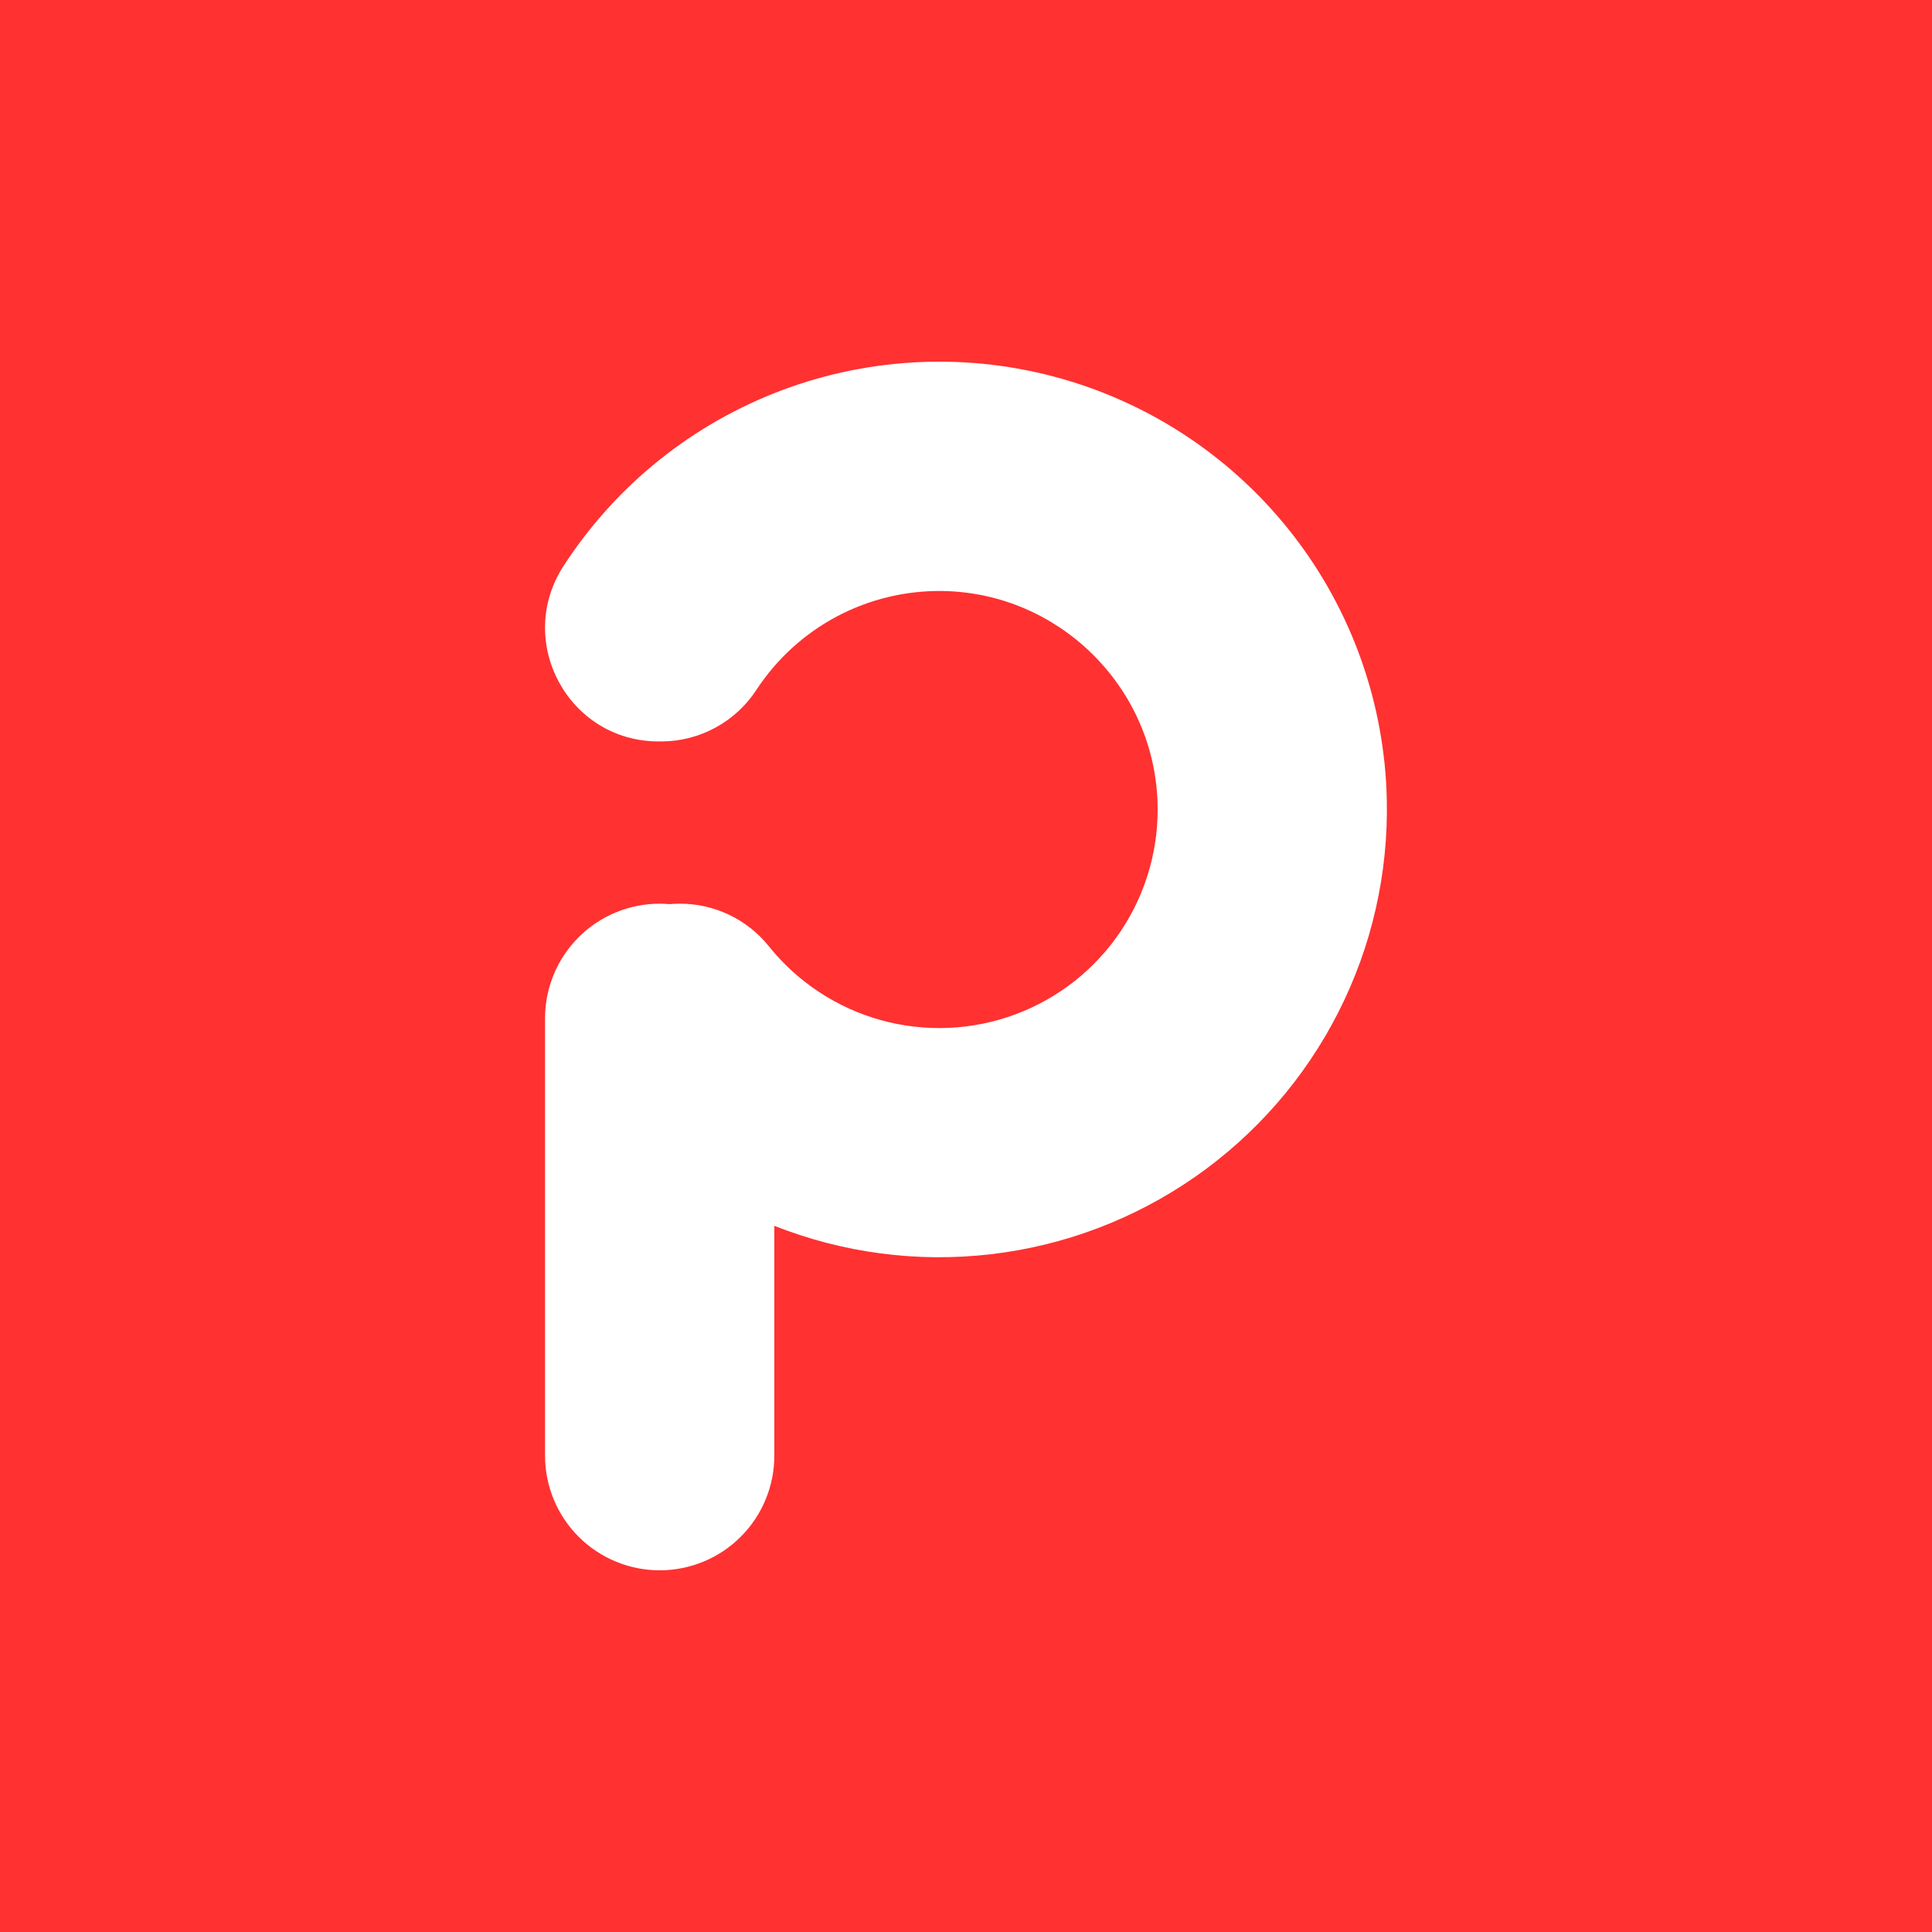 <svg xmlns="http://www.w3.org/2000/svg" xmlns:xlink="http://www.w3.org/1999/xlink" width="500" zoomAndPan="magnify" viewBox="0 0 375 375" height="500" preserveAspectRatio="xMidYMid meet" version="1.0"><defs><clipPath id="ca65b6d6ee"><path d="M 105.793 70.164 L 269.293 70.164 L 269.293 304.914 L 105.793 304.914 Z M 105.793 70.164 " clip-rule="nonzero"/></clipPath></defs><rect x="-37.5" width="450" fill="#ffffff" y="-37.5" height="450" fill-opacity="1"/><rect x="-37.5" width="450" fill="#ff3131" y="-37.5" height="450" fill-opacity="1"/><g clip-path="url(#ca65b6d6ee)"><path fill="#ffffff" d="M 269.176 155.18 C 269.215 156.965 269.199 158.746 269.129 160.527 C 269.059 162.312 268.934 164.09 268.754 165.867 C 268.574 167.641 268.344 169.41 268.055 171.168 C 267.766 172.93 267.422 174.68 267.027 176.418 C 266.629 178.16 266.18 179.883 265.68 181.598 C 265.176 183.309 264.621 185.004 264.016 186.68 C 263.406 188.359 262.75 190.016 262.039 191.652 C 261.332 193.289 260.57 194.902 259.766 196.492 C 258.957 198.086 258.098 199.648 257.195 201.188 C 256.289 202.723 255.34 204.23 254.34 205.711 C 253.344 207.191 252.301 208.637 251.215 210.051 C 250.129 211.469 249 212.848 247.828 214.191 C 246.656 215.539 245.445 216.848 244.191 218.117 C 242.938 219.387 241.648 220.617 240.32 221.809 C 238.992 223 237.629 224.152 236.23 225.258 C 234.832 226.367 233.402 227.43 231.938 228.449 C 230.473 229.469 228.977 230.441 227.453 231.367 C 225.93 232.293 224.379 233.176 222.801 234.004 C 221.223 234.836 219.621 235.621 217.992 236.352 C 216.367 237.086 214.719 237.77 213.051 238.398 C 211.383 239.031 209.695 239.609 207.992 240.141 C 206.289 240.668 204.57 241.141 202.836 241.562 C 201.102 241.984 199.355 242.352 197.602 242.668 C 195.844 242.98 194.082 243.242 192.309 243.449 C 190.535 243.652 188.758 243.805 186.977 243.902 C 185.195 243.996 183.414 244.039 181.629 244.027 C 179.844 244.012 178.062 243.945 176.285 243.82 C 174.504 243.699 172.73 243.52 170.961 243.289 C 169.191 243.055 167.434 242.77 165.68 242.43 C 163.93 242.086 162.191 241.691 160.465 241.246 C 158.738 240.797 157.023 240.297 155.328 239.742 C 153.633 239.191 151.957 238.586 150.297 237.93 L 150.297 282.543 C 150.297 283.27 150.262 283.996 150.191 284.723 C 150.117 285.449 150.012 286.168 149.871 286.883 C 149.727 287.598 149.551 288.305 149.34 289 C 149.129 289.699 148.883 290.383 148.605 291.059 C 148.324 291.73 148.016 292.391 147.672 293.031 C 147.328 293.676 146.953 294.301 146.547 294.906 C 146.145 295.512 145.711 296.098 145.246 296.66 C 144.785 297.223 144.297 297.762 143.781 298.277 C 143.266 298.793 142.727 299.281 142.164 299.746 C 141.602 300.207 141.016 300.641 140.41 301.047 C 139.805 301.449 139.18 301.824 138.535 302.168 C 137.895 302.512 137.234 302.824 136.562 303.102 C 135.891 303.379 135.203 303.625 134.508 303.836 C 133.809 304.051 133.102 304.227 132.387 304.367 C 131.672 304.512 130.953 304.617 130.227 304.688 C 129.504 304.762 128.777 304.797 128.047 304.797 C 127.316 304.797 126.59 304.762 125.867 304.688 C 125.141 304.617 124.418 304.512 123.703 304.367 C 122.988 304.227 122.285 304.051 121.586 303.84 C 120.891 303.629 120.203 303.383 119.531 303.102 C 118.855 302.824 118.199 302.512 117.555 302.168 C 116.914 301.824 116.289 301.453 115.684 301.047 C 115.074 300.641 114.492 300.207 113.926 299.746 C 113.363 299.285 112.824 298.793 112.309 298.277 C 111.793 297.766 111.305 297.223 110.844 296.66 C 110.379 296.098 109.945 295.512 109.543 294.906 C 109.137 294.301 108.762 293.676 108.418 293.031 C 108.074 292.391 107.766 291.73 107.484 291.059 C 107.207 290.387 106.961 289.699 106.75 289.004 C 106.539 288.305 106.363 287.598 106.219 286.883 C 106.078 286.168 105.969 285.449 105.898 284.723 C 105.828 283.996 105.793 283.27 105.793 282.543 L 105.793 197.648 C 105.793 196.922 105.828 196.195 105.898 195.469 C 105.973 194.746 106.078 194.023 106.219 193.309 C 106.363 192.598 106.539 191.891 106.75 191.191 C 106.961 190.496 107.207 189.809 107.484 189.137 C 107.766 188.465 108.074 187.805 108.418 187.164 C 108.762 186.52 109.137 185.898 109.543 185.293 C 109.945 184.688 110.379 184.102 110.844 183.539 C 111.305 182.977 111.793 182.438 112.309 181.922 C 112.824 181.406 113.363 180.918 113.926 180.453 C 114.488 179.992 115.074 179.559 115.68 179.152 C 116.285 178.75 116.91 178.375 117.551 178.031 C 118.195 177.688 118.852 177.379 119.523 177.098 C 120.199 176.82 120.883 176.574 121.582 176.363 C 122.277 176.152 122.984 175.973 123.699 175.832 C 124.414 175.691 125.133 175.582 125.855 175.512 C 126.582 175.441 127.309 175.406 128.039 175.406 C 128.68 175.406 129.312 175.441 129.941 175.496 C 130.594 175.441 131.258 175.406 131.934 175.406 C 133.586 175.398 135.219 175.578 136.832 175.941 C 138.445 176.301 139.996 176.836 141.492 177.547 C 142.984 178.258 144.379 179.121 145.676 180.145 C 146.977 181.168 148.145 182.324 149.184 183.609 C 150.566 185.344 152.078 186.957 153.719 188.457 C 155.359 189.953 157.105 191.312 158.957 192.535 C 160.809 193.758 162.746 194.828 164.766 195.75 C 166.789 196.668 168.867 197.422 171.008 198.016 C 173.148 198.605 175.32 199.027 177.523 199.277 C 179.73 199.527 181.941 199.605 184.16 199.508 C 186.379 199.41 188.574 199.141 190.75 198.699 C 192.926 198.258 195.055 197.648 197.133 196.871 C 199.211 196.094 201.219 195.16 203.152 194.07 C 205.086 192.977 206.922 191.742 208.66 190.363 C 210.398 188.984 212.02 187.477 213.52 185.84 C 215.023 184.207 216.387 182.465 217.617 180.617 C 218.844 178.766 219.922 176.832 220.848 174.816 C 221.77 172.797 222.531 170.719 223.129 168.582 C 223.727 166.441 224.156 164.273 224.414 162.066 C 224.672 159.863 224.754 157.648 224.664 155.434 C 223.789 133.07 205.402 115.098 183.031 114.715 C 181.25 114.684 179.473 114.766 177.703 114.961 C 175.934 115.152 174.184 115.457 172.449 115.871 C 170.719 116.285 169.016 116.805 167.352 117.434 C 165.684 118.062 164.062 118.793 162.488 119.625 C 160.914 120.457 159.398 121.387 157.941 122.41 C 156.484 123.434 155.094 124.543 153.777 125.742 C 152.461 126.941 151.223 128.215 150.066 129.57 C 148.91 130.926 147.844 132.348 146.863 133.836 C 145.867 135.375 144.695 136.766 143.352 138.016 C 142.008 139.262 140.531 140.324 138.922 141.203 C 137.312 142.082 135.621 142.754 133.844 143.211 C 132.07 143.672 130.266 143.906 128.43 143.914 L 127.844 143.914 C 110.316 143.914 99.852 124.469 109.422 109.789 C 110.676 107.855 112.004 105.977 113.41 104.148 C 114.812 102.32 116.285 100.555 117.832 98.844 C 119.375 97.133 120.984 95.488 122.66 93.906 C 124.336 92.324 126.07 90.812 127.867 89.371 C 129.66 87.926 131.512 86.559 133.414 85.262 C 135.32 83.965 137.273 82.746 139.273 81.605 C 141.277 80.465 143.32 79.402 145.406 78.426 C 147.492 77.445 149.613 76.555 151.77 75.742 C 153.926 74.934 156.109 74.211 158.324 73.574 C 160.539 72.938 162.777 72.391 165.035 71.934 C 167.289 71.477 169.562 71.109 171.852 70.832 C 174.137 70.555 176.434 70.367 178.734 70.273 C 181.035 70.18 183.336 70.176 185.641 70.262 C 187.941 70.352 190.234 70.531 192.523 70.801 C 194.812 71.074 197.086 71.434 199.344 71.887 C 201.602 72.336 203.84 72.879 206.059 73.508 C 208.273 74.137 210.461 74.855 212.621 75.656 C 214.777 76.461 216.902 77.352 218.992 78.324 C 221.078 79.293 223.125 80.348 225.129 81.484 C 227.133 82.621 229.09 83.832 231 85.125 C 232.906 86.414 234.762 87.781 236.559 89.219 C 238.359 90.656 240.098 92.164 241.777 93.742 C 243.457 95.316 245.074 96.957 246.621 98.664 C 248.172 100.367 249.648 102.133 251.059 103.957 C 252.469 105.777 253.801 107.652 255.062 109.582 C 256.32 111.512 257.5 113.488 258.605 115.512 C 259.707 117.535 260.727 119.598 261.664 121.699 C 262.602 123.805 263.457 125.941 264.223 128.113 C 264.992 130.285 265.672 132.484 266.266 134.711 C 266.859 136.938 267.363 139.184 267.777 141.449 C 268.191 143.715 268.516 145.996 268.75 148.289 C 268.984 150.578 269.125 152.875 269.176 155.18 Z M 269.176 155.18 " fill-opacity="1" fill-rule="nonzero"/></g></svg>